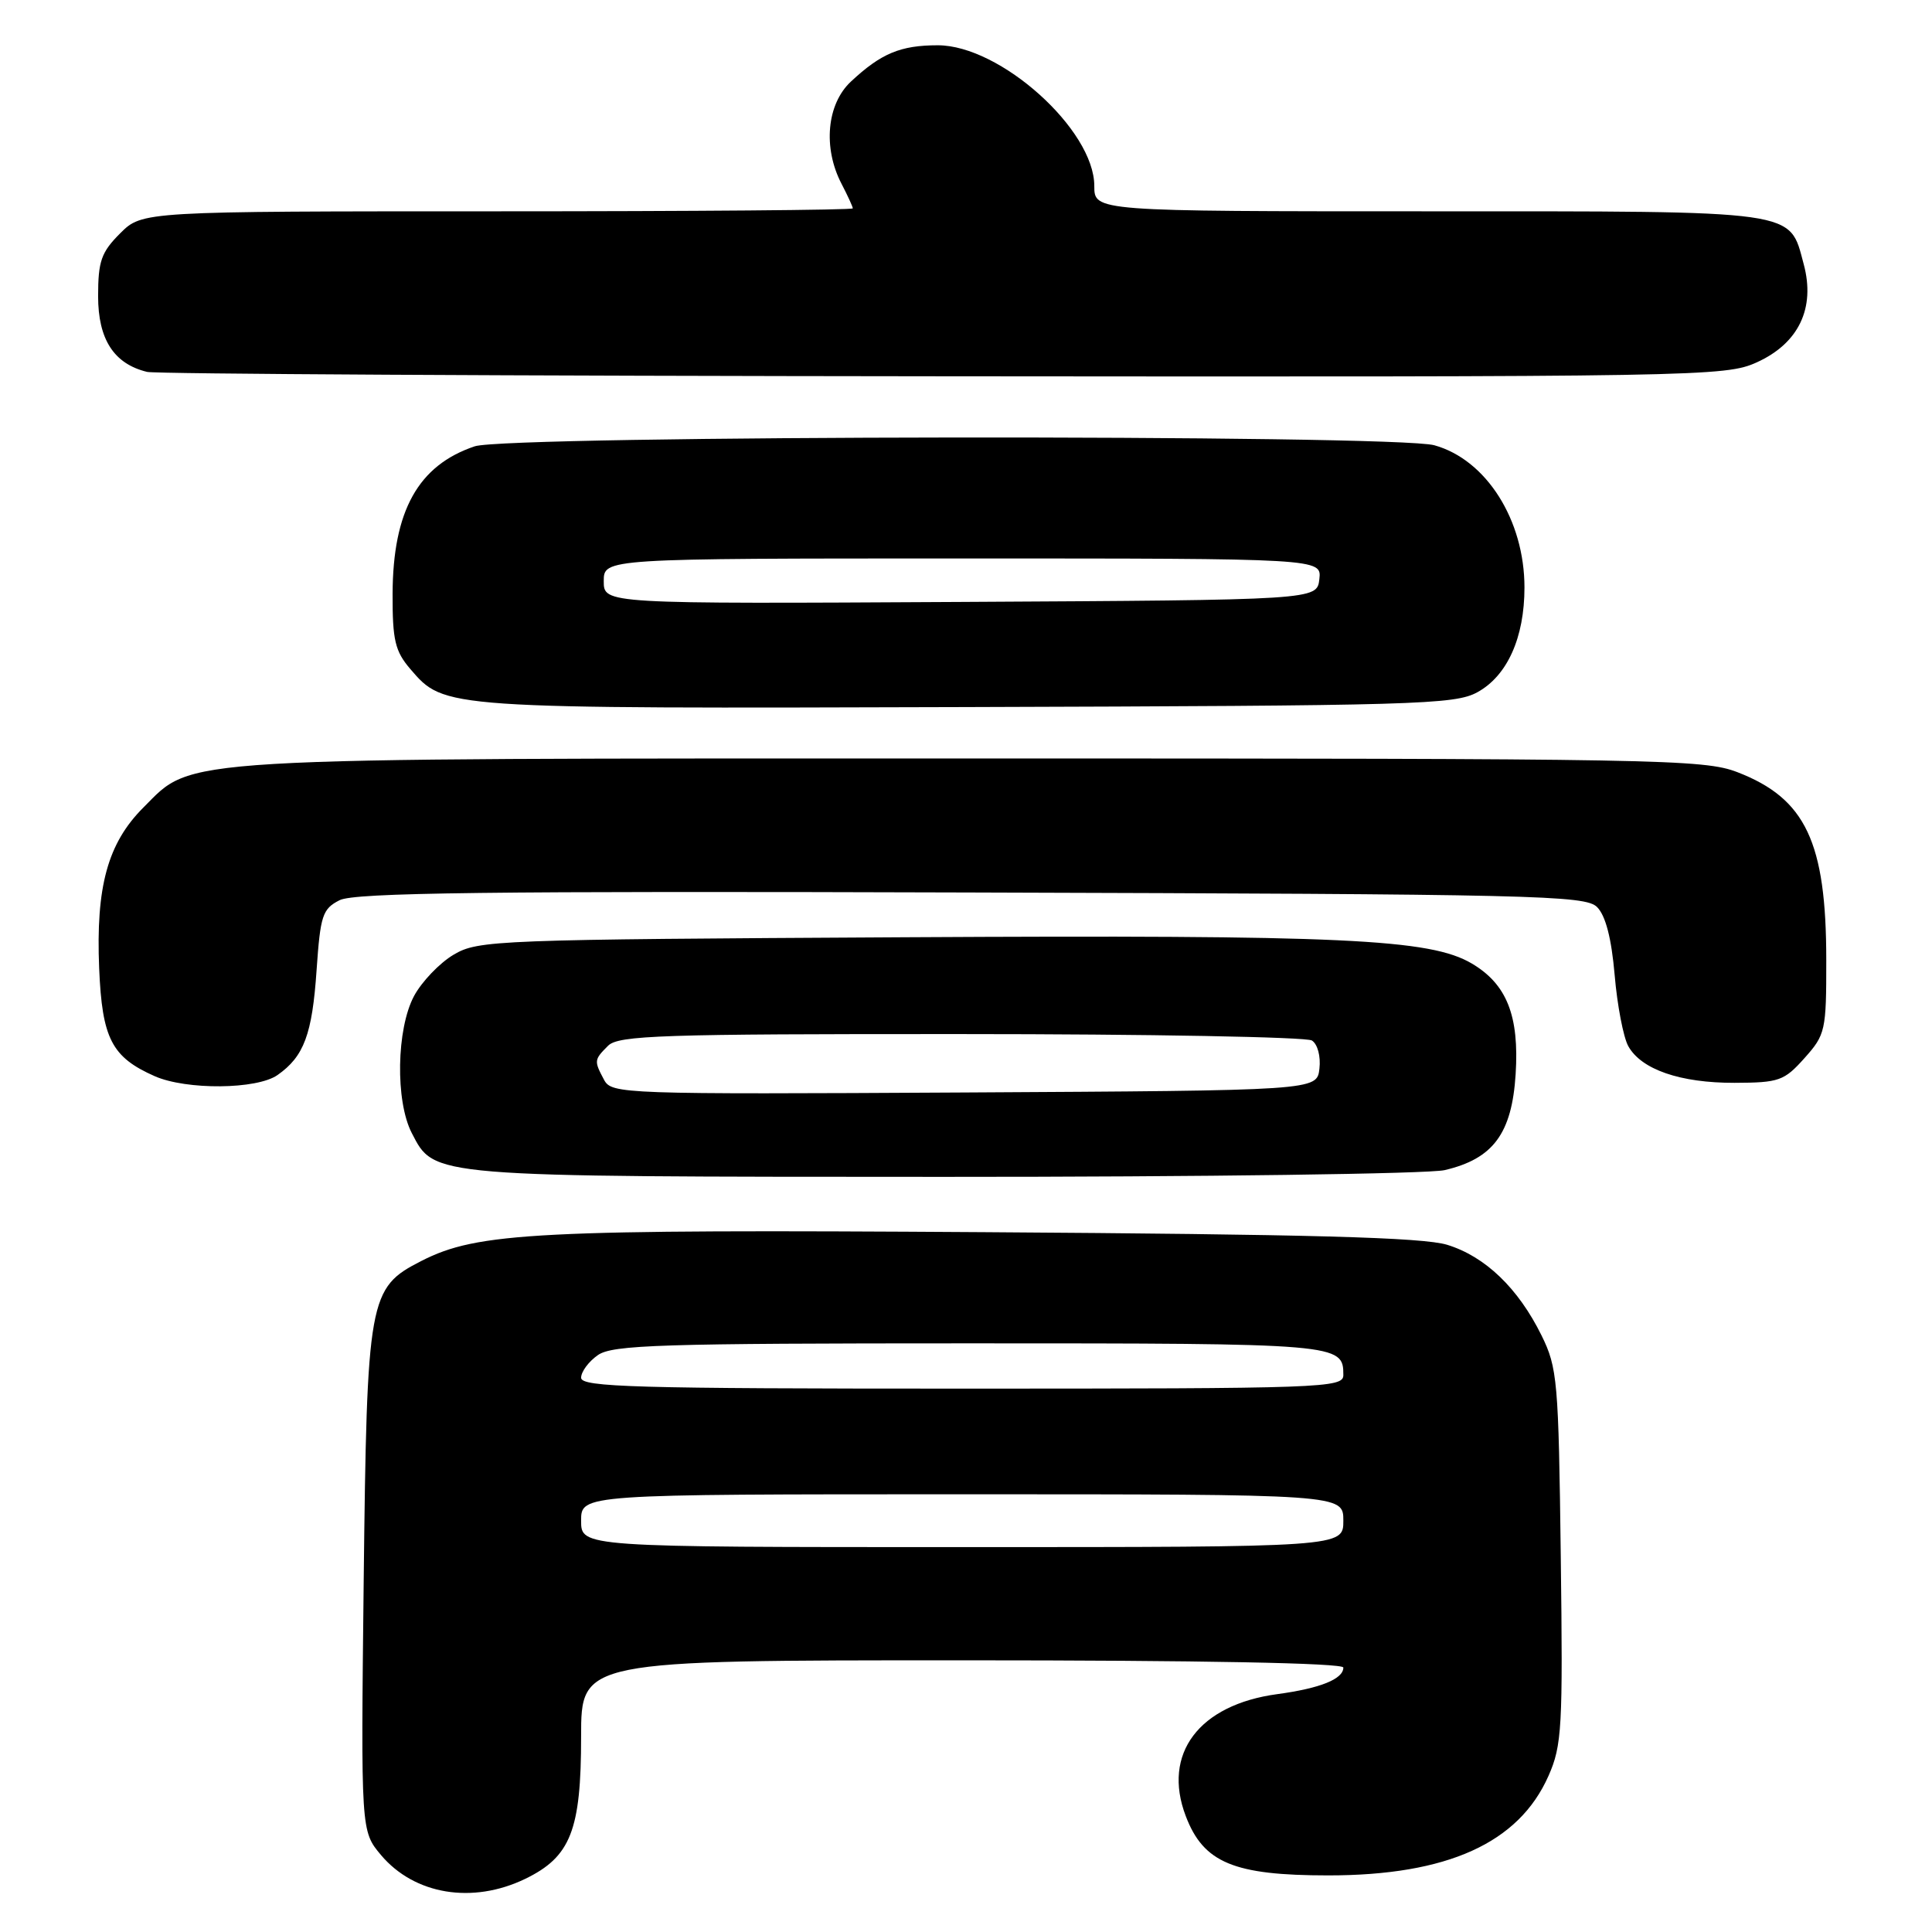 <?xml version="1.0" encoding="UTF-8" standalone="no"?>
<!DOCTYPE svg PUBLIC "-//W3C//DTD SVG 1.1//EN" "http://www.w3.org/Graphics/SVG/1.1/DTD/svg11.dtd" >
<svg xmlns="http://www.w3.org/2000/svg" xmlns:xlink="http://www.w3.org/1999/xlink" version="1.1" viewBox="0 0 256 256">
 <g >
 <path fill="currentColor"
d=" M 69.59 248.96 C 75.62 246.04 77.00 242.53 77.00 230.10 C 77.00 220.00 77.00 220.00 127.50 220.00 C 159.27 220.00 178.00 220.36 178.00 220.96 C 178.00 222.48 174.95 223.71 169.26 224.48 C 158.86 225.88 153.97 232.39 157.12 240.64 C 159.47 246.83 163.49 248.50 176.00 248.50 C 191.78 248.50 201.24 244.22 205.18 235.32 C 206.97 231.28 207.10 228.92 206.81 206.21 C 206.52 182.96 206.37 181.23 204.26 176.95 C 201.17 170.69 196.80 166.49 191.75 164.94 C 188.54 163.96 173.57 163.55 130.60 163.27 C 71.04 162.88 63.31 163.27 55.84 167.08 C 48.84 170.65 48.62 171.89 48.19 209.57 C 47.82 242.63 47.82 242.63 50.49 245.81 C 54.92 251.06 62.61 252.33 69.59 248.96 Z  M 191.41 155.05 C 197.85 153.55 200.33 150.21 200.83 142.34 C 201.32 134.60 199.66 130.41 195.02 127.67 C 189.49 124.41 178.01 123.87 120.00 124.19 C 65.59 124.49 63.37 124.57 60.11 126.50 C 58.25 127.60 55.89 130.07 54.86 131.98 C 52.53 136.35 52.37 145.88 54.56 150.13 C 57.60 156.00 56.66 155.92 125.00 155.94 C 159.38 155.95 189.26 155.54 191.41 155.05 Z  M 36.77 142.45 C 40.28 139.99 41.37 137.07 41.95 128.53 C 42.45 121.29 42.73 120.43 45.00 119.28 C 46.97 118.28 64.65 118.06 128.71 118.26 C 203.52 118.48 210.06 118.63 211.62 120.19 C 212.75 121.32 213.53 124.33 213.95 129.19 C 214.29 133.21 215.11 137.45 215.75 138.61 C 217.47 141.72 222.65 143.50 229.85 143.48 C 235.74 143.46 236.41 143.22 239.10 140.21 C 241.88 137.10 242.00 136.57 241.99 127.23 C 241.99 111.58 239.26 105.81 230.22 102.32 C 225.77 100.60 219.96 100.50 129.00 100.50 C 21.83 100.50 25.73 100.27 19.00 107.00 C 14.27 111.73 12.69 117.48 13.14 128.31 C 13.53 137.62 14.80 140.08 20.50 142.60 C 24.70 144.45 34.03 144.37 36.77 142.45 Z  M 195.75 91.73 C 199.72 89.56 202.00 84.49 202.00 77.85 C 202.00 68.90 196.94 60.91 190.06 59.00 C 184.79 57.54 67.29 57.67 62.90 59.14 C 55.41 61.66 52.06 67.69 52.02 78.69 C 52.00 84.84 52.35 86.29 54.37 88.65 C 58.92 93.93 58.49 93.90 128.00 93.69 C 187.66 93.51 192.74 93.37 195.75 91.73 Z  M 232.79 48.01 C 238.34 45.49 240.57 40.83 239.00 35.00 C 237.05 27.76 238.75 28.00 189.28 28.00 C 145.00 28.00 145.00 28.00 145.00 24.64 C 145.00 17.19 132.55 6.00 124.26 6.00 C 119.33 6.00 116.75 7.07 112.75 10.81 C 109.55 13.79 109.02 19.59 111.51 24.36 C 112.33 25.94 113.00 27.40 113.00 27.61 C 113.00 27.83 91.82 28.00 65.92 28.00 C 18.85 28.00 18.85 28.00 15.92 30.92 C 13.41 33.43 13.00 34.61 13.00 39.25 C 13.00 44.97 15.10 48.22 19.50 49.28 C 20.60 49.55 68.07 49.81 125.00 49.86 C 225.51 49.95 228.62 49.90 232.79 48.01 Z  M 77.00 201.50 C 77.00 198.00 77.00 198.00 127.50 198.00 C 178.00 198.00 178.00 198.00 178.00 201.50 C 178.00 205.00 178.00 205.00 127.50 205.00 C 77.00 205.00 77.00 205.00 77.00 201.50 Z  M 77.00 182.56 C 77.00 181.76 78.00 180.41 79.22 179.56 C 81.16 178.20 87.53 178.00 128.52 178.00 C 177.56 178.00 178.00 178.04 178.00 182.20 C 178.00 183.91 175.46 184.00 127.50 184.00 C 84.16 184.00 77.00 183.80 77.00 182.56 Z  M 80.04 143.08 C 78.70 140.56 78.71 140.43 80.57 138.57 C 81.95 137.19 87.57 137.00 127.32 137.02 C 152.17 137.02 173.10 137.41 173.83 137.87 C 174.59 138.35 175.02 139.97 174.83 141.61 C 174.50 144.50 174.50 144.50 127.79 144.76 C 82.41 145.01 81.05 144.96 80.04 143.08 Z  M 80.00 77.01 C 80.00 74.00 80.00 74.00 127.57 74.00 C 175.13 74.00 175.13 74.00 174.82 76.75 C 174.50 79.50 174.50 79.50 127.25 79.76 C 80.00 80.02 80.00 80.02 80.00 77.01 Z "/>
</g>
</svg>
